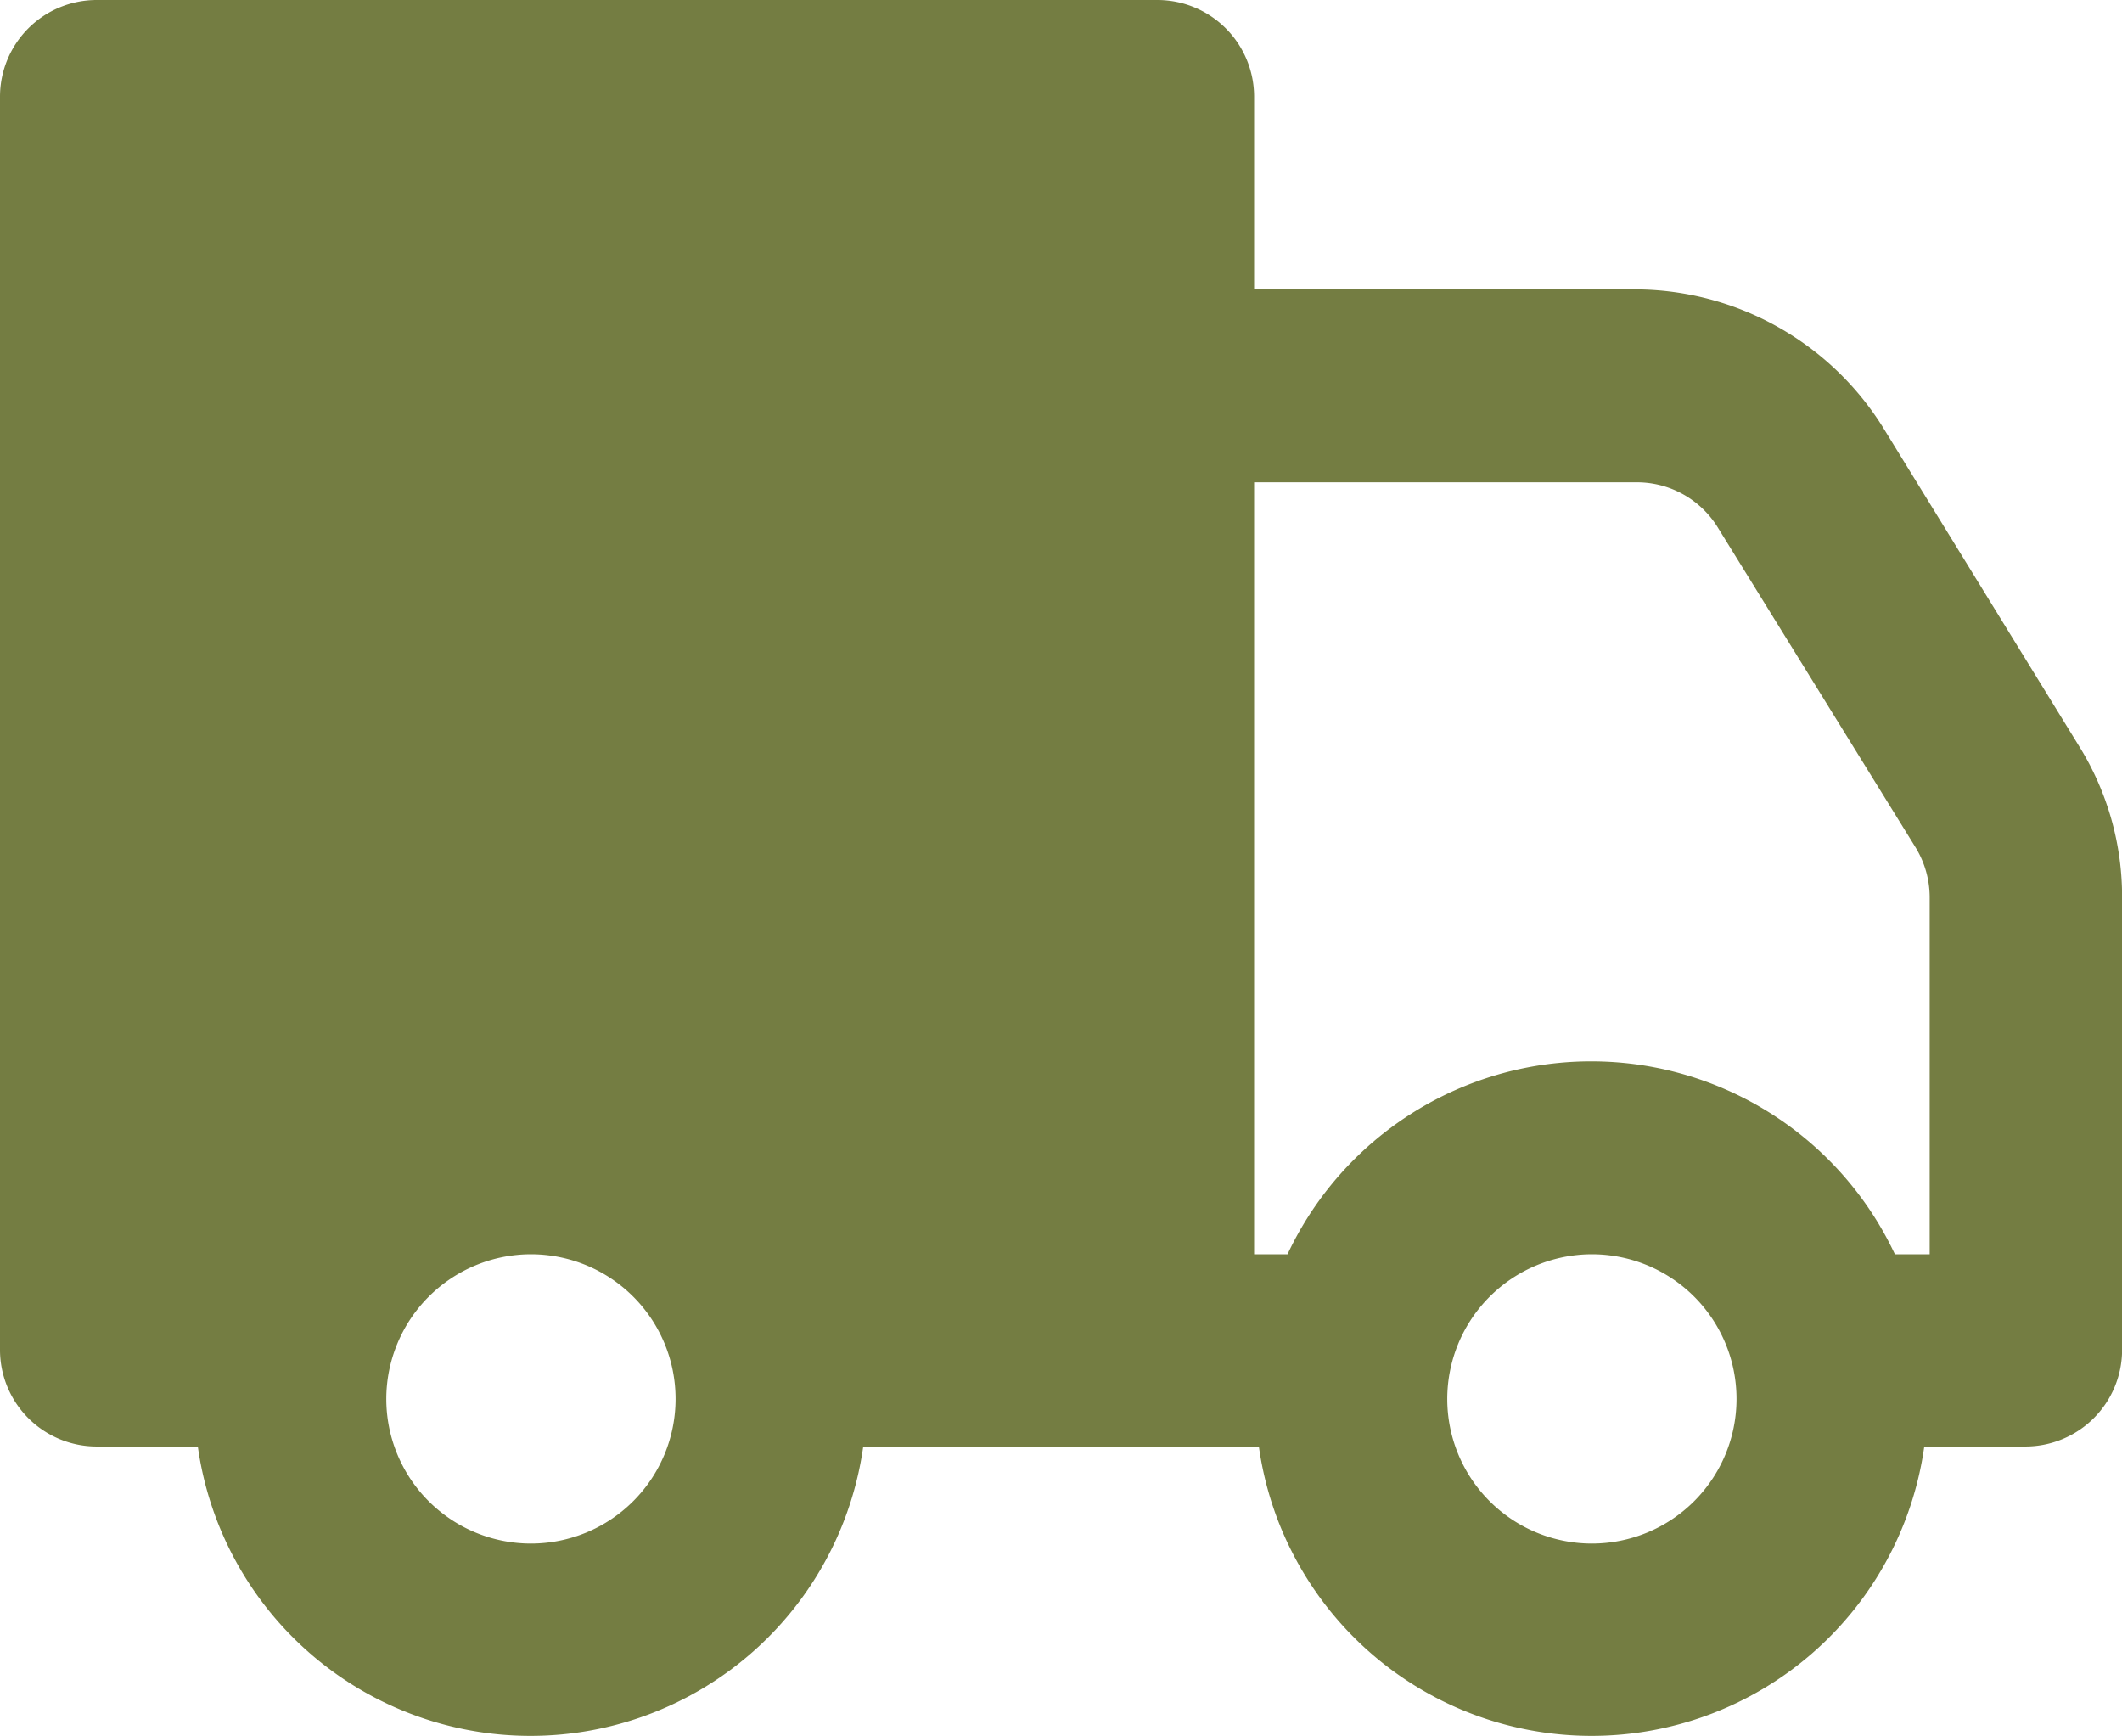 <svg xmlns="http://www.w3.org/2000/svg" width="23.181" height="18.966" viewBox="0 0 23.181 18.966">
  <path id="icons8_truck" d="M2.054,3A1.057,1.057,0,0,0,1,4.054v13.7A1.057,1.057,0,0,0,2.054,18.8H3.161a3.67,3.67,0,0,0,7.269,0h4.322a3.67,3.67,0,0,0,7.269,0h1.107a1.057,1.057,0,0,0,1.054-1.054V12.81a3.114,3.114,0,0,0-.473-1.665l-2.14-3.478a3.2,3.2,0,0,0-2.7-1.506H14.7V4.054A1.057,1.057,0,0,0,13.644,3ZM14.7,8.268h4.173a1.038,1.038,0,0,1,.9.506l2.149,3.476a1.046,1.046,0,0,1,.158.56V16.7H21.7a3.665,3.665,0,0,0-6.635,0H14.7ZM6.8,16.7a1.58,1.58,0,1,1-1.58,1.58A1.582,1.582,0,0,1,6.8,16.7Zm11.59,0a1.58,1.58,0,1,1-1.58,1.58A1.582,1.582,0,0,1,18.385,16.7Z" transform="translate(-1 -3)" fill="#747d42"/>
</svg>
